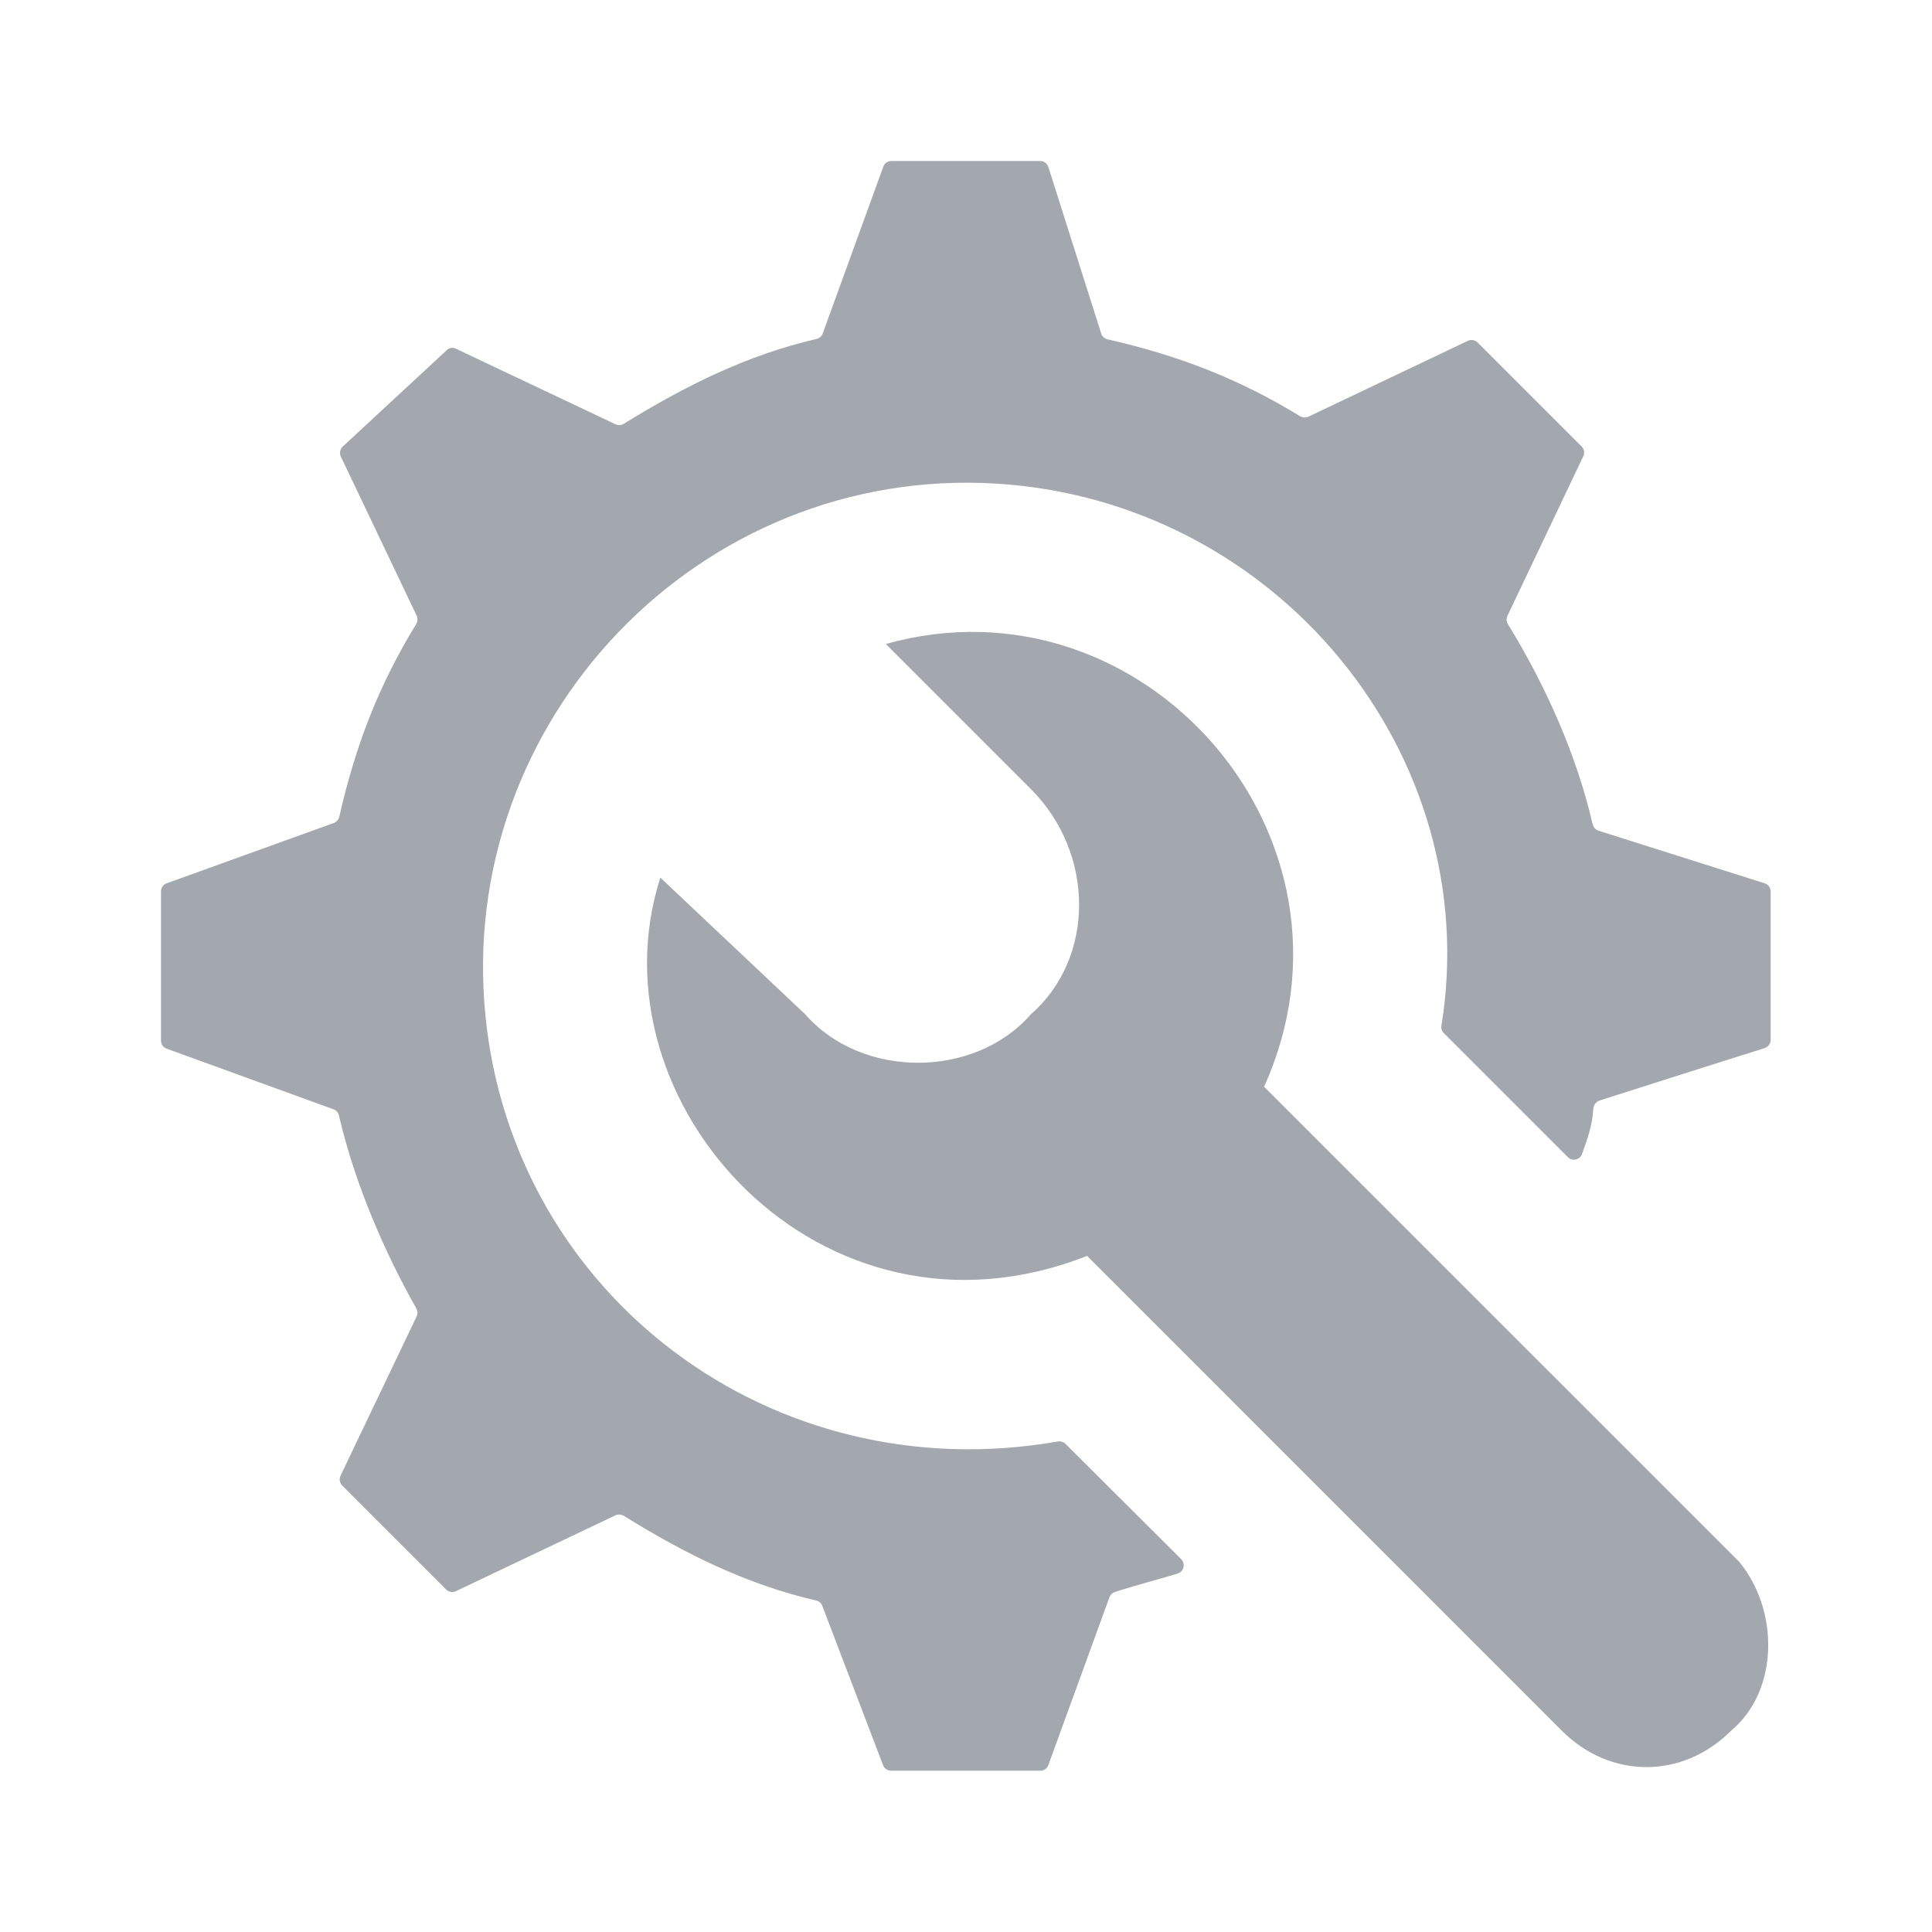 <svg viewBox="0 0 24 24" fill="none" xmlns="http://www.w3.org/2000/svg">
    <path d="M19.785 10.242C19.586 9.379 19.203 8.52 18.73 7.75C18.711 7.719 18.711 7.68 18.727 7.648L19.668 5.668C19.688 5.629 19.68 5.578 19.648 5.547L18.355 4.254C18.324 4.223 18.273 4.215 18.234 4.234L16.254 5.176C16.223 5.191 16.184 5.188 16.152 5.172C15.383 4.699 14.617 4.41 13.758 4.215C13.723 4.207 13.691 4.18 13.68 4.145L13.023 2.074C13.008 2.031 12.969 2 12.922 2H11.074C11.027 2 10.988 2.027 10.973 2.07L10.219 4.145C10.207 4.18 10.176 4.203 10.141 4.211C9.281 4.41 8.512 4.793 7.746 5.266C7.715 5.285 7.676 5.285 7.645 5.27L5.664 4.332C5.625 4.312 5.578 4.32 5.547 4.352L4.258 5.547C4.223 5.578 4.215 5.629 4.234 5.672L5.176 7.648C5.191 7.68 5.188 7.719 5.172 7.75C4.699 8.516 4.41 9.285 4.215 10.145C4.207 10.18 4.18 10.211 4.148 10.223L2.07 10.973C2.027 10.988 2 11.027 2 11.074V12.926C2 12.973 2.027 13.012 2.07 13.027L4.145 13.781C4.18 13.793 4.203 13.824 4.211 13.859C4.41 14.719 4.789 15.578 5.172 16.254C5.188 16.285 5.191 16.32 5.176 16.352L4.23 18.332C4.211 18.371 4.219 18.422 4.25 18.453L5.543 19.746C5.574 19.777 5.625 19.785 5.664 19.766L7.645 18.824C7.676 18.809 7.715 18.812 7.746 18.828C8.512 19.305 9.281 19.684 10.141 19.883C10.176 19.891 10.203 19.914 10.215 19.949L10.969 21.926C10.984 21.969 11.023 21.996 11.07 21.996H12.922C12.969 21.996 13.008 21.969 13.023 21.926L13.781 19.844C13.793 19.812 13.816 19.789 13.848 19.777C14.086 19.699 14.375 19.625 14.629 19.547C14.707 19.523 14.73 19.426 14.672 19.367L13.238 17.938C13.215 17.914 13.18 17.902 13.145 17.906C9.578 18.531 6.379 16.082 6.031 12.625C5.66 8.949 8.691 5.781 12.379 6.008C15.871 6.223 18.449 9.383 17.906 12.742C17.902 12.777 17.91 12.812 17.938 12.836L19.477 14.375C19.531 14.43 19.625 14.41 19.652 14.336C19.723 14.141 19.781 13.977 19.793 13.77C19.797 13.727 19.824 13.688 19.867 13.672C20.199 13.566 21.582 13.125 21.922 13.02C21.965 13.004 21.996 12.965 21.996 12.918V11.074C21.996 11.027 21.965 10.988 21.922 10.973L19.859 10.32C19.82 10.309 19.797 10.277 19.785 10.242Z"
          fill="#A3A8AF"/>
    <path d="M21.602 19.398L15.703 13.5C17.102 10.398 14.203 7.101 11.004 8L12.805 9.801C13.605 10.601 13.605 11.902 12.805 12.601C12.105 13.402 10.703 13.402 10.004 12.601L8.203 10.902C7.305 13.703 10.203 16.902 13.504 15.601L19.402 21.5C20.004 22.102 20.902 22.102 21.504 21.5C22.102 21 22.102 20 21.602 19.398Z"
          fill="#A3A8AF"/>
</svg>
